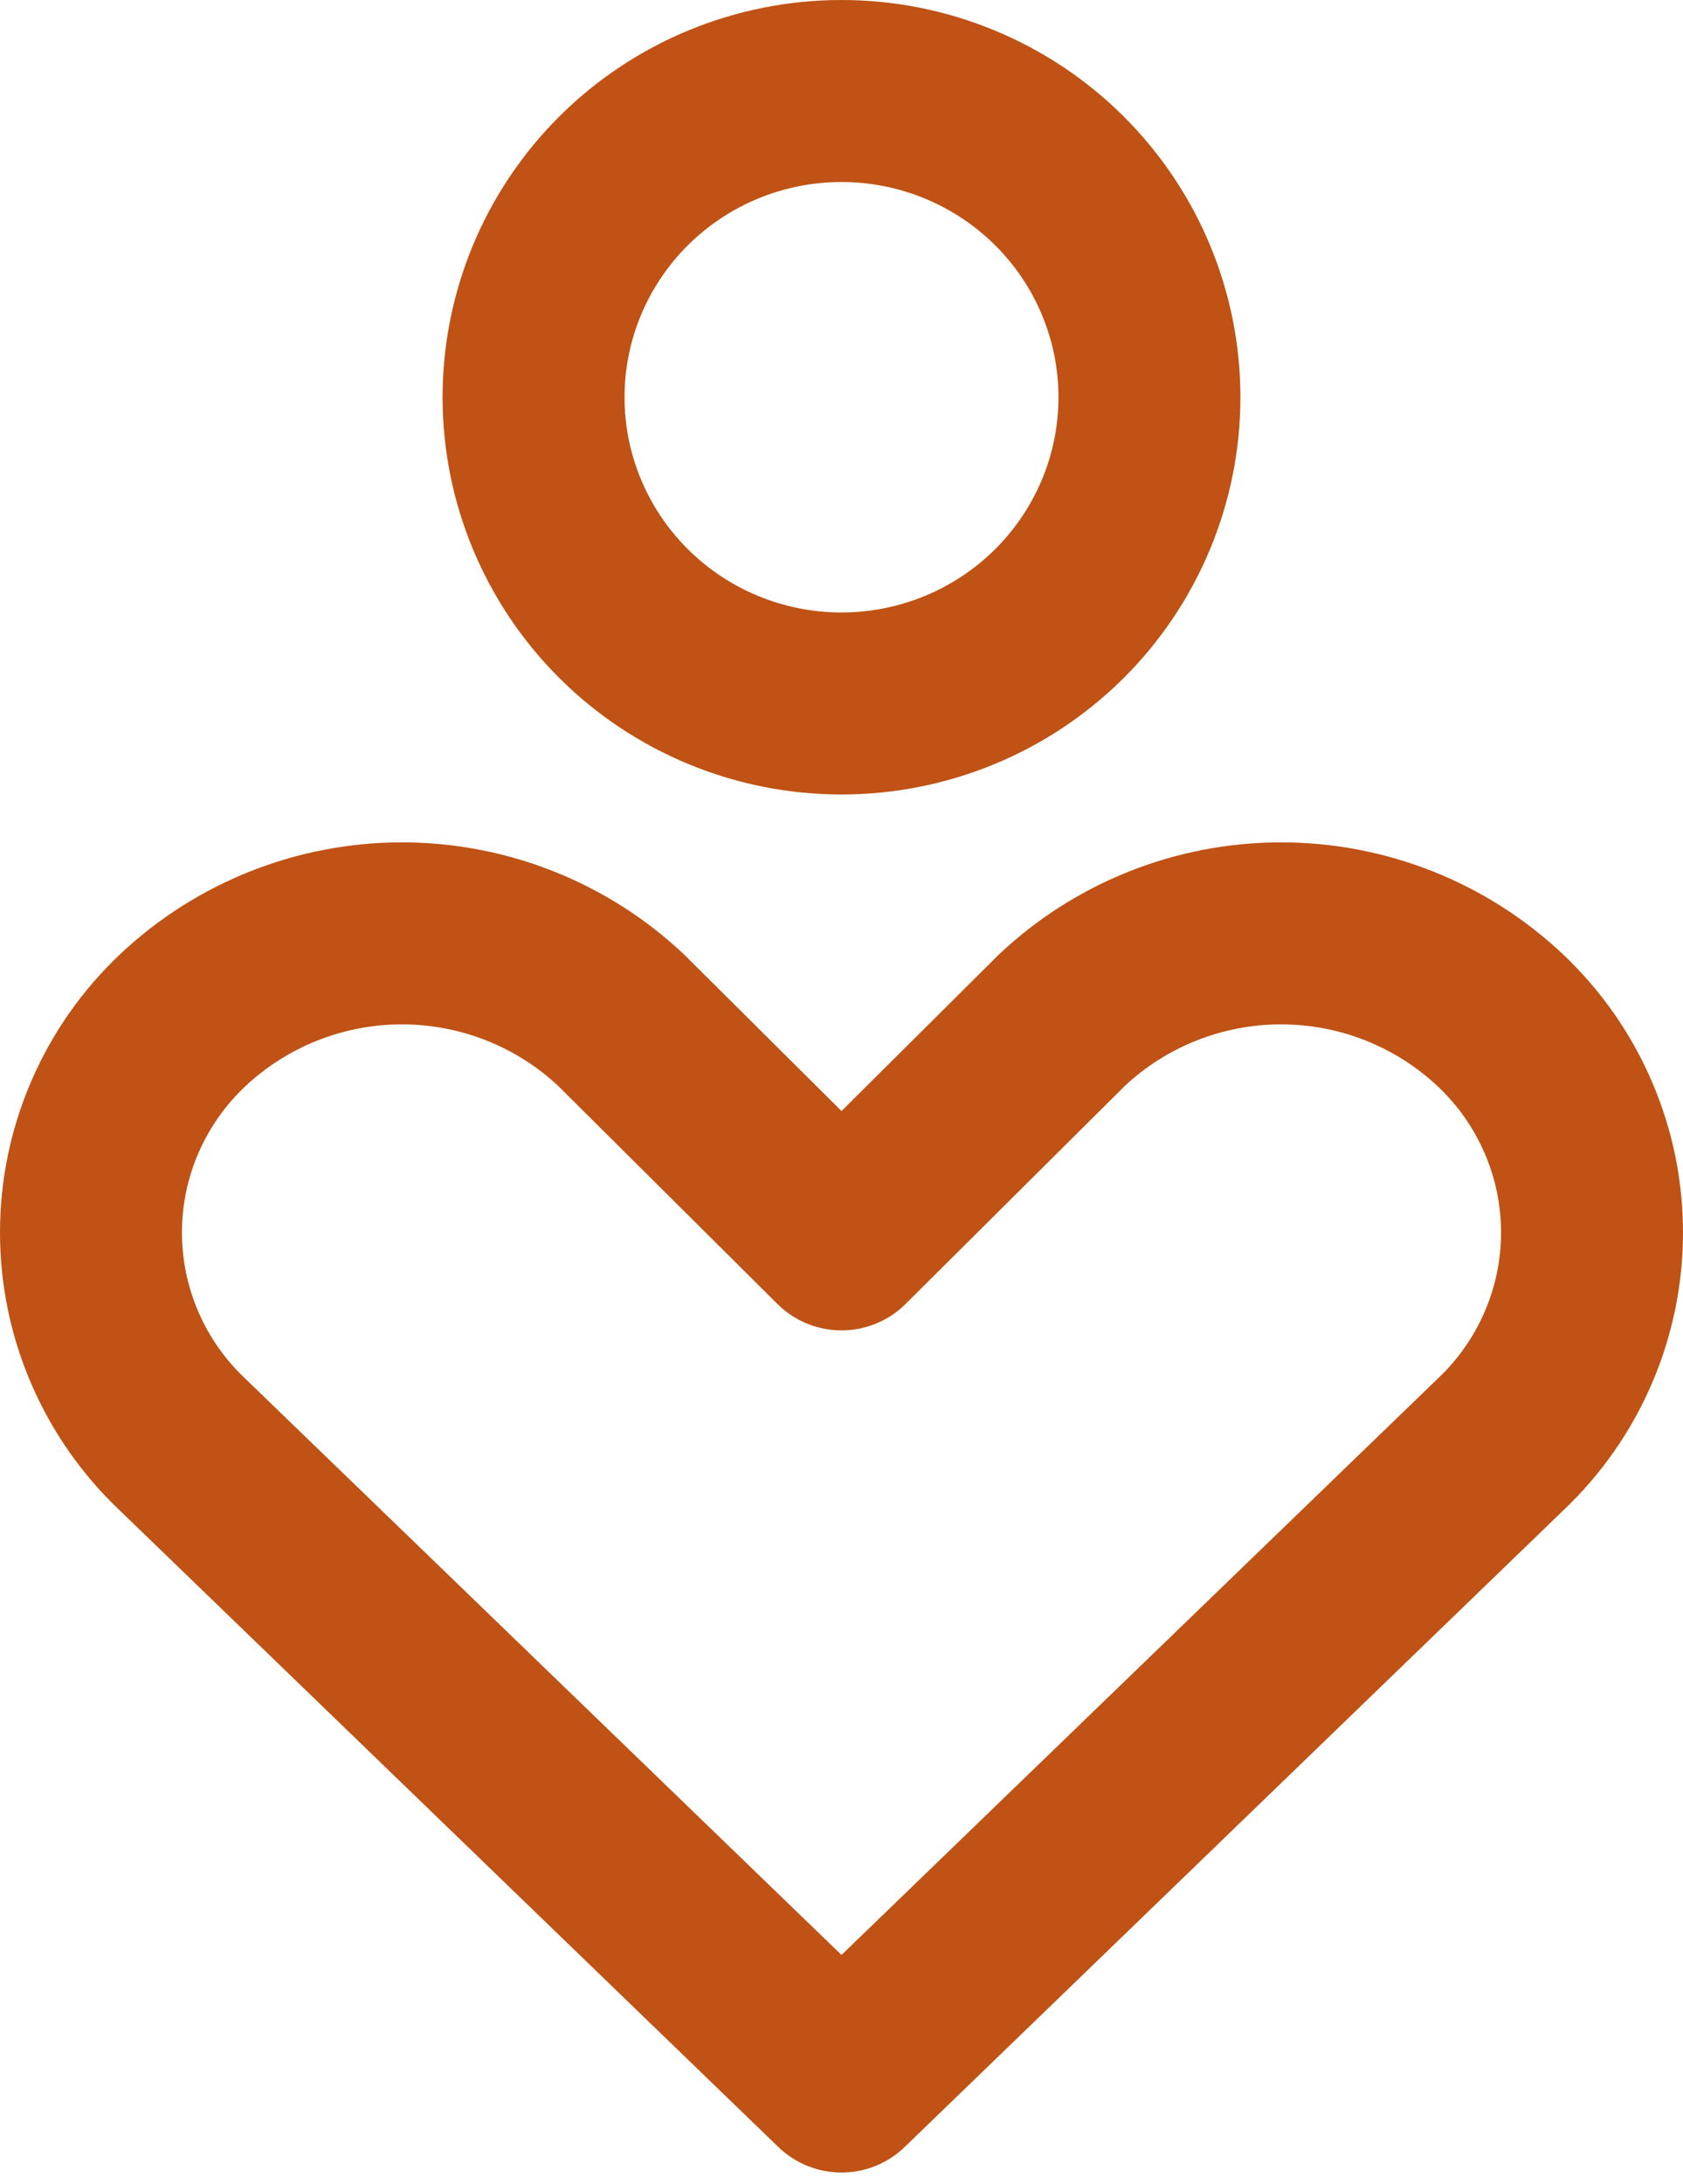 <svg width="37" height="48" viewBox="0 0 37 48" fill="none" xmlns="http://www.w3.org/2000/svg">
<path d="M32.987 31.746C33.623 31.146 34.129 30.423 34.475 29.622C34.822 28.82 35 27.958 35 27.086C35 26.214 34.822 25.351 34.475 24.55C34.129 23.748 33.623 23.026 32.987 22.425C31.685 21.197 29.959 20.512 28.164 20.512C26.369 20.512 24.642 21.197 23.34 22.425L18.5 27.237L13.66 22.425C12.358 21.197 10.631 20.512 8.836 20.512C7.042 20.512 5.315 21.197 4.013 22.425C3.377 23.026 2.871 23.748 2.525 24.55C2.178 25.351 2 26.214 2 27.086C2 27.958 2.178 28.82 2.525 29.622C2.871 30.423 3.377 31.146 4.013 31.746L18.5 45.744L32.987 31.746ZM18.5 15.46C20.295 15.46 22.017 14.751 23.287 13.489C24.556 12.226 25.27 10.515 25.27 8.73C25.27 6.945 24.556 5.233 23.287 3.971C22.017 2.709 20.295 2 18.5 2C16.705 2 14.983 2.709 13.713 3.971C12.444 5.233 11.73 6.945 11.73 8.73C11.73 10.515 12.444 12.226 13.713 13.489C14.983 14.751 16.705 15.46 18.5 15.46Z" stroke="#BF5214" stroke-width="4" stroke-linecap="round" stroke-linejoin="round"/>
</svg>
